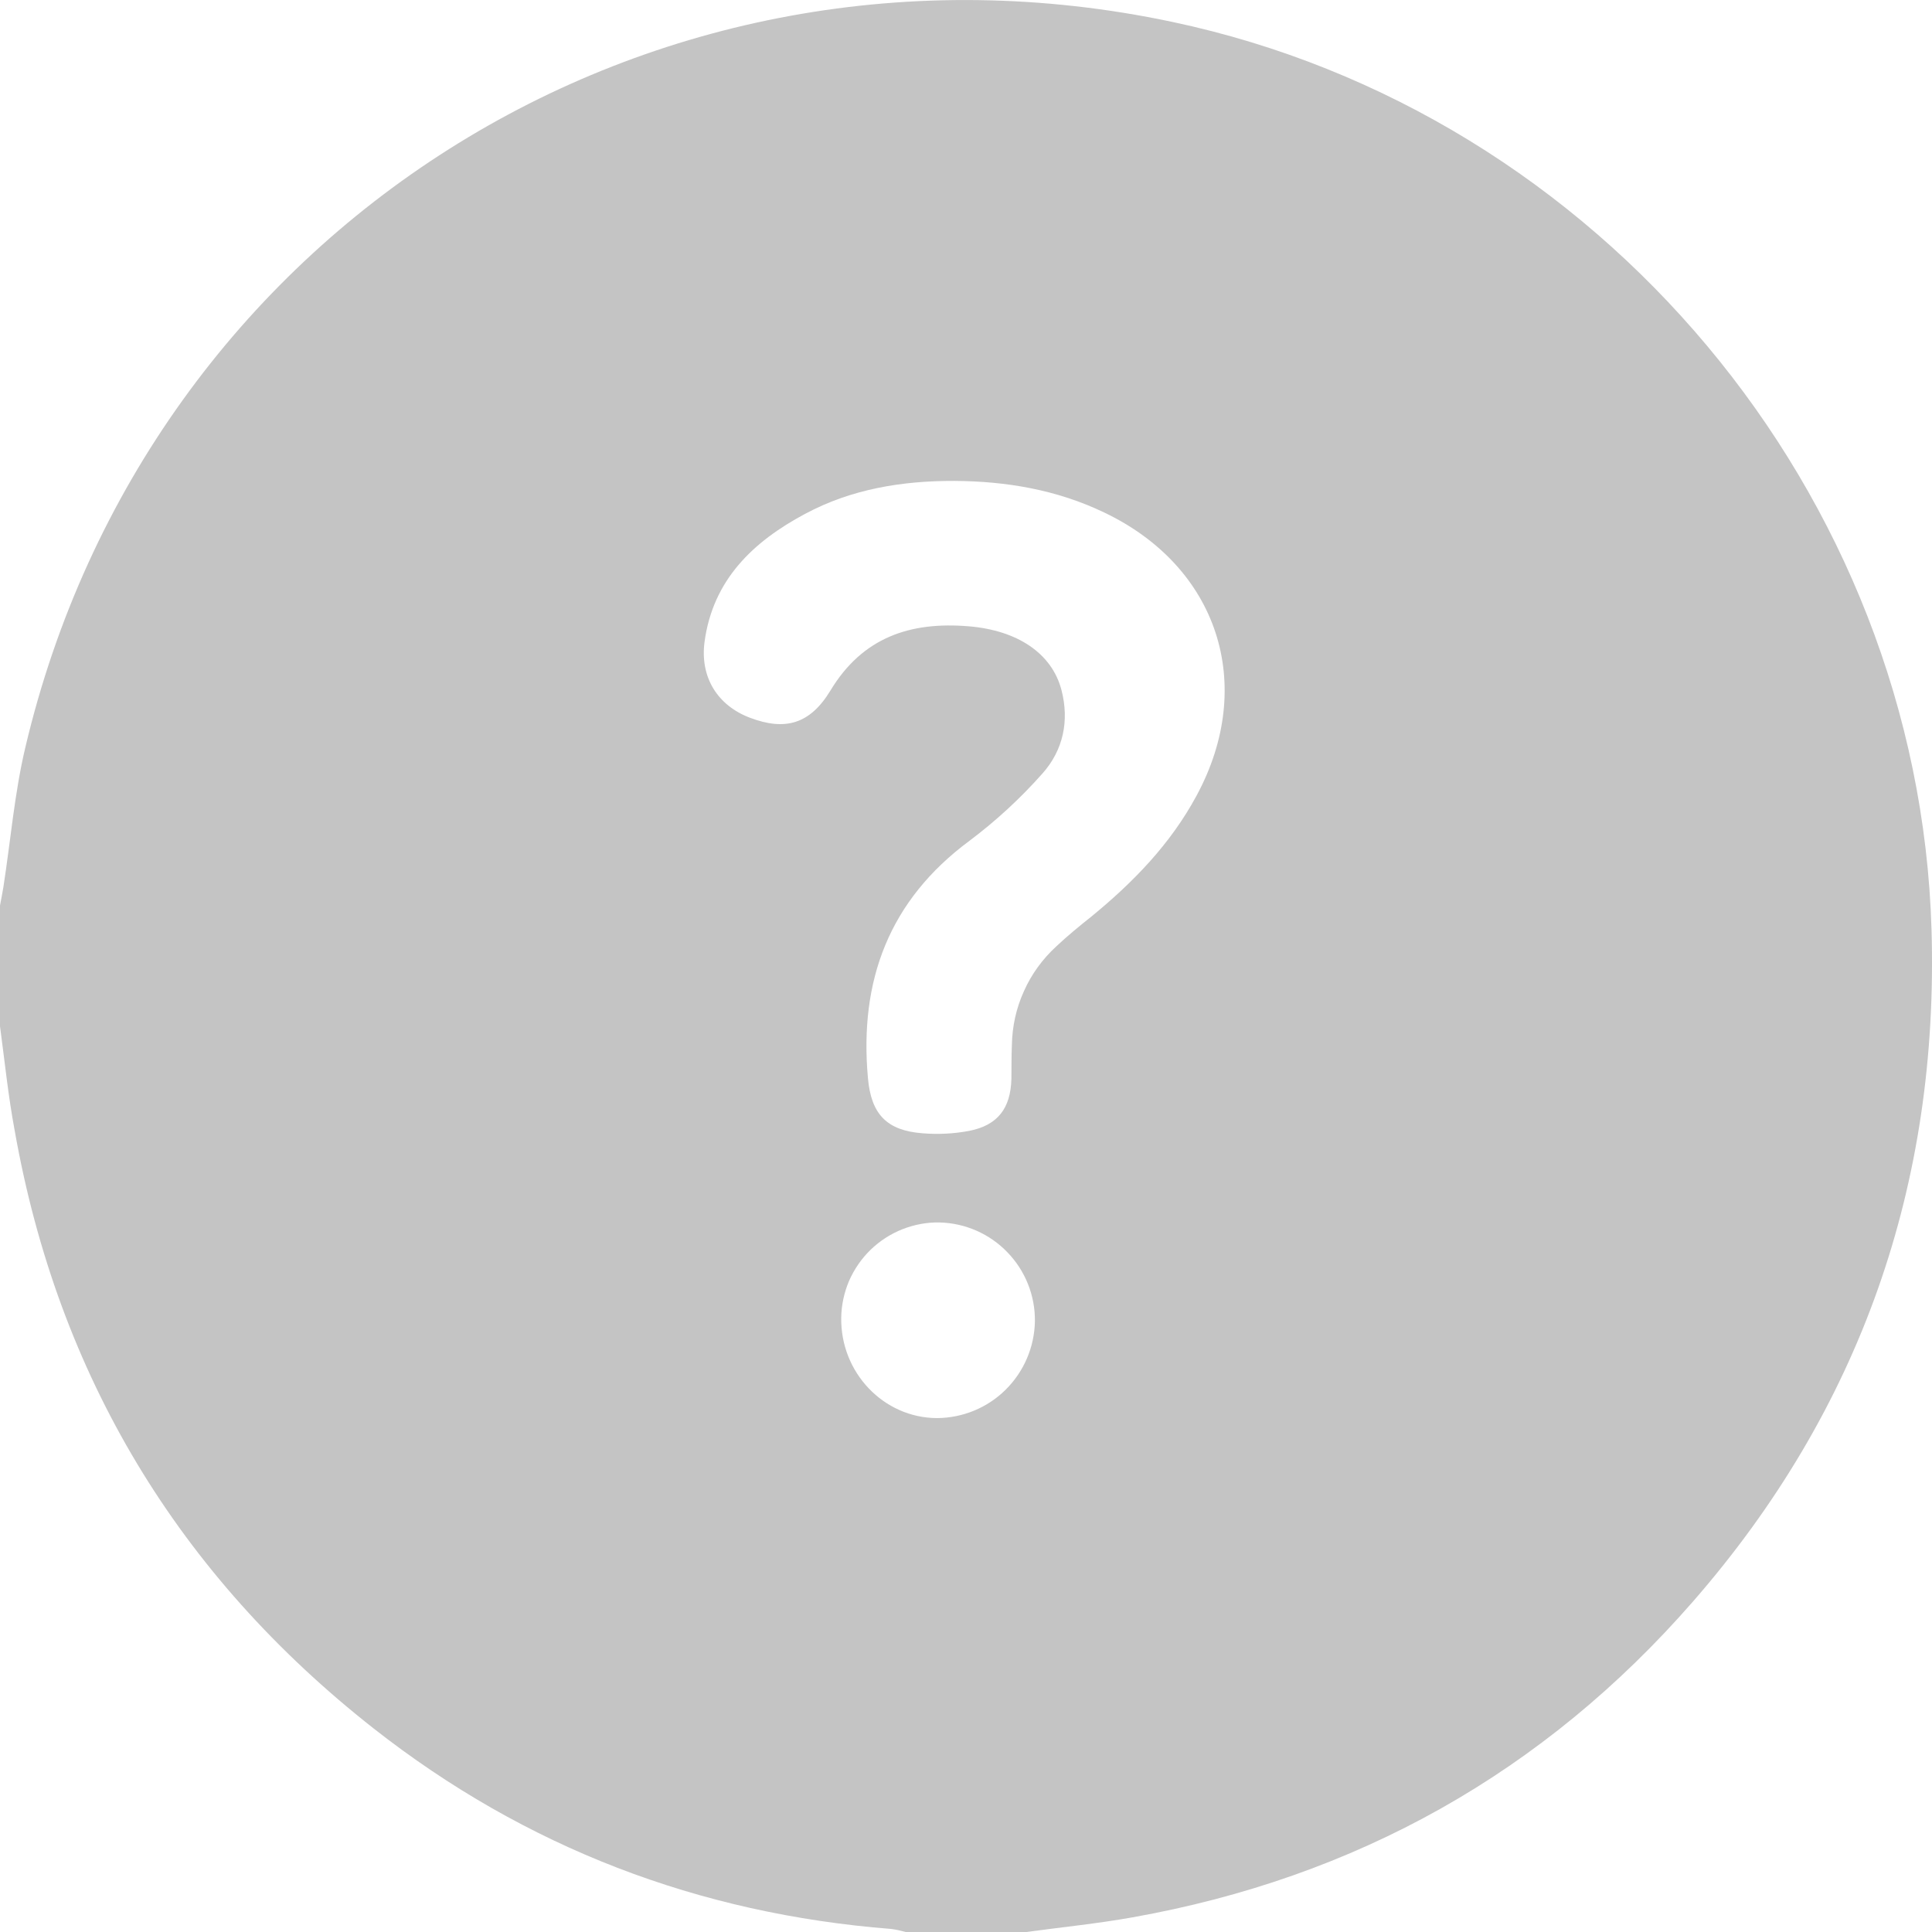 <svg width="12" height="12" viewBox="0 0 12 12" fill="none" xmlns="http://www.w3.org/2000/svg">
<g clip-path="url(#clip0_294_2385)">
<path d="M0 6.374V5.624C0.007 5.586 0.015 5.548 0.021 5.51C0.066 5.221 0.09 4.927 0.157 4.644C0.915 1.426 4.043 -0.55 7.281 0.136C9.934 0.697 11.917 3.064 11.997 5.773C12.044 7.355 11.556 8.755 10.514 9.949C9.588 11.01 8.422 11.662 7.034 11.909C6.816 11.948 6.595 11.97 6.375 12H5.625C5.596 11.992 5.566 11.985 5.535 11.981C4.34 11.887 3.264 11.476 2.321 10.736C1.108 9.783 0.36 8.543 0.091 7.021C0.051 6.807 0.029 6.59 0 6.374ZM5.928 2.987C5.604 2.986 5.289 3.037 5 3.192C4.678 3.364 4.428 3.601 4.376 3.987C4.347 4.207 4.457 4.382 4.658 4.458C4.875 4.54 5.03 4.5 5.158 4.289C5.358 3.958 5.654 3.86 6.016 3.89C6.321 3.915 6.534 4.059 6.593 4.286C6.643 4.478 6.603 4.66 6.476 4.803C6.339 4.958 6.187 5.098 6.022 5.222C5.521 5.593 5.336 6.092 5.391 6.697C5.411 6.921 5.508 7.022 5.73 7.039C5.827 7.047 5.925 7.042 6.02 7.024C6.198 6.989 6.277 6.883 6.282 6.702C6.283 6.631 6.282 6.561 6.285 6.491C6.287 6.375 6.312 6.261 6.36 6.156C6.407 6.05 6.476 5.956 6.561 5.878C6.629 5.814 6.702 5.754 6.775 5.696C7.037 5.482 7.27 5.243 7.432 4.942C7.805 4.252 7.565 3.52 6.858 3.183C6.564 3.042 6.251 2.989 5.928 2.987ZM5.225 8.185C5.22 8.525 5.488 8.807 5.82 8.808C5.98 8.807 6.133 8.744 6.246 8.632C6.36 8.519 6.425 8.367 6.428 8.207C6.43 8.048 6.369 7.894 6.258 7.779C6.148 7.664 5.996 7.597 5.837 7.593C5.758 7.591 5.679 7.606 5.605 7.635C5.532 7.664 5.465 7.707 5.408 7.762C5.351 7.817 5.306 7.883 5.274 7.955C5.243 8.028 5.226 8.106 5.225 8.185Z" fill="#C4C4C4"/>
</g>
<defs>
<clipPath id="clip0_294_2385">
<rect width="12" height="12" fill="white"/>
</clipPath>
</defs>
</svg>
